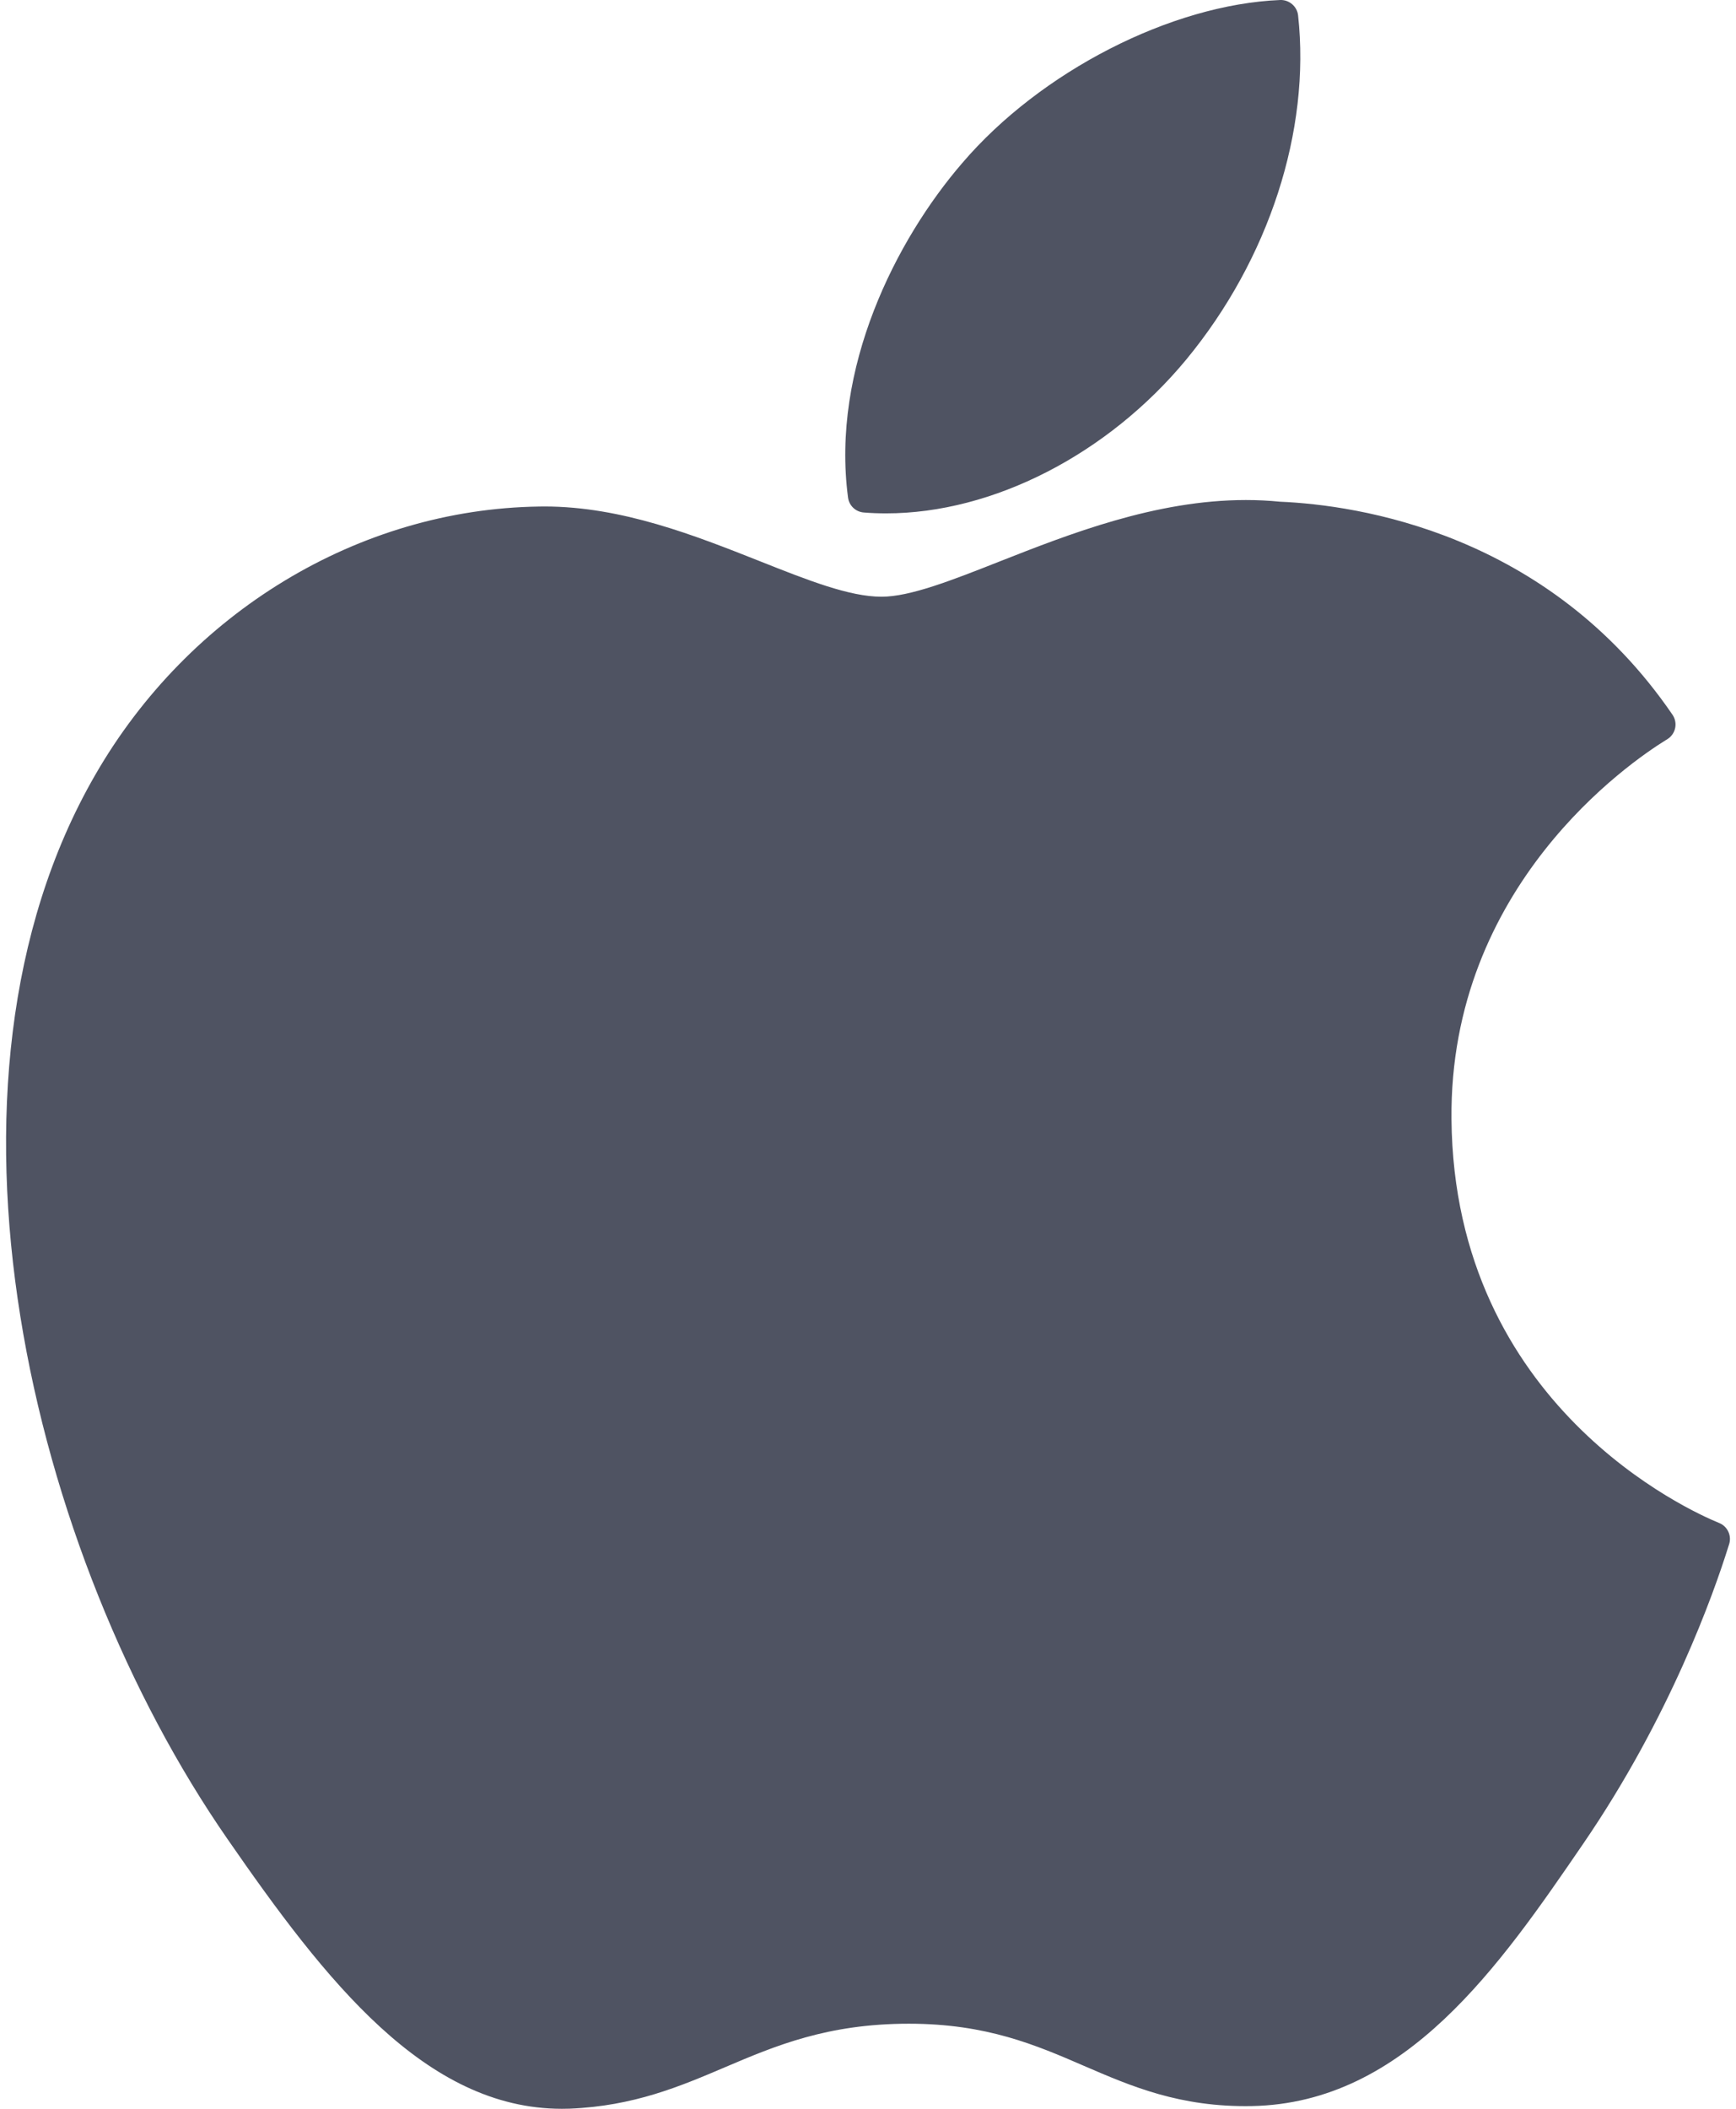 <?xml version="1.0" encoding="UTF-8" standalone="no"?>
<svg width="28px" height="34px" viewBox="0 0 28 34" version="1.1" xmlns="http://www.w3.org/2000/svg" xmlns:xlink="http://www.w3.org/1999/xlink">
    <!-- Generator: Sketch 43.1 (39012) - http://www.bohemiancoding.com/sketch -->
    <title>Apple Icon</title>
    <desc>Created with Sketch.</desc>
    <defs></defs>
    <g id="Курс" stroke="none" stroke-width="1" fill="none" fill-rule="evenodd">
        <g id="Курс-(Mobile)" transform="translate(-99, -1610)" fill-rule="nonzero" fill="#4F5362">
            <g id="Tab-#1" transform="translate(68, 1443)">
                <g id="Numbers" transform="translate(0, 53)">
                    <g id="#3" transform="translate(0, 114)">
                        <g id="Apple-Icon" transform="translate(31, 0)">
                            <path d="M1.533,12.499 C-1.344,17.486 0.485,25.056 3.666,29.646 C5.253,31.94 6.861,34 9.063,34 C9.104,34 9.146,33.999 9.188,33.998 C10.223,33.956 10.97,33.638 11.693,33.33 C12.504,32.985 13.344,32.628 14.66,32.628 C15.912,32.628 16.711,32.973 17.484,33.308 C18.246,33.637 19.031,33.977 20.19,33.956 C22.67,33.91 24.193,31.687 25.536,29.726 C26.938,27.679 27.641,25.691 27.878,24.932 L27.888,24.901 C27.933,24.766 27.869,24.619 27.74,24.56 C27.736,24.558 27.723,24.553 27.719,24.551 C27.283,24.373 23.452,22.674 23.411,18.045 C23.374,14.285 26.285,12.293 26.869,11.932 L26.897,11.915 C26.96,11.874 27.004,11.81 27.019,11.736 C27.034,11.662 27.018,11.586 26.976,11.524 C24.966,8.585 21.886,8.142 20.646,8.089 C20.466,8.071 20.28,8.062 20.094,8.062 C18.638,8.062 17.242,8.612 16.121,9.053 C15.348,9.358 14.679,9.621 14.218,9.621 C13.7,9.621 13.028,9.355 12.25,9.046 C11.209,8.634 10.03,8.166 8.781,8.166 C8.751,8.166 8.722,8.166 8.693,8.167 C5.789,8.209 3.045,9.869 1.533,12.499 Z" id="XMLID_229_"></path>
                            <path d="M20.649,0 C18.89,0.072 16.781,1.153 15.52,2.629 C14.449,3.87 13.402,5.938 13.678,8.022 C13.695,8.153 13.801,8.253 13.933,8.263 C14.051,8.273 14.172,8.277 14.293,8.277 C16.012,8.277 17.867,7.327 19.134,5.796 C20.467,4.18 21.141,2.106 20.937,0.248 C20.921,0.103 20.793,-0.005 20.649,0 Z" id="XMLID_230_"></path>
                        </g>
                    </g>
                </g>
            </g>
        </g>
    </g>
</svg>